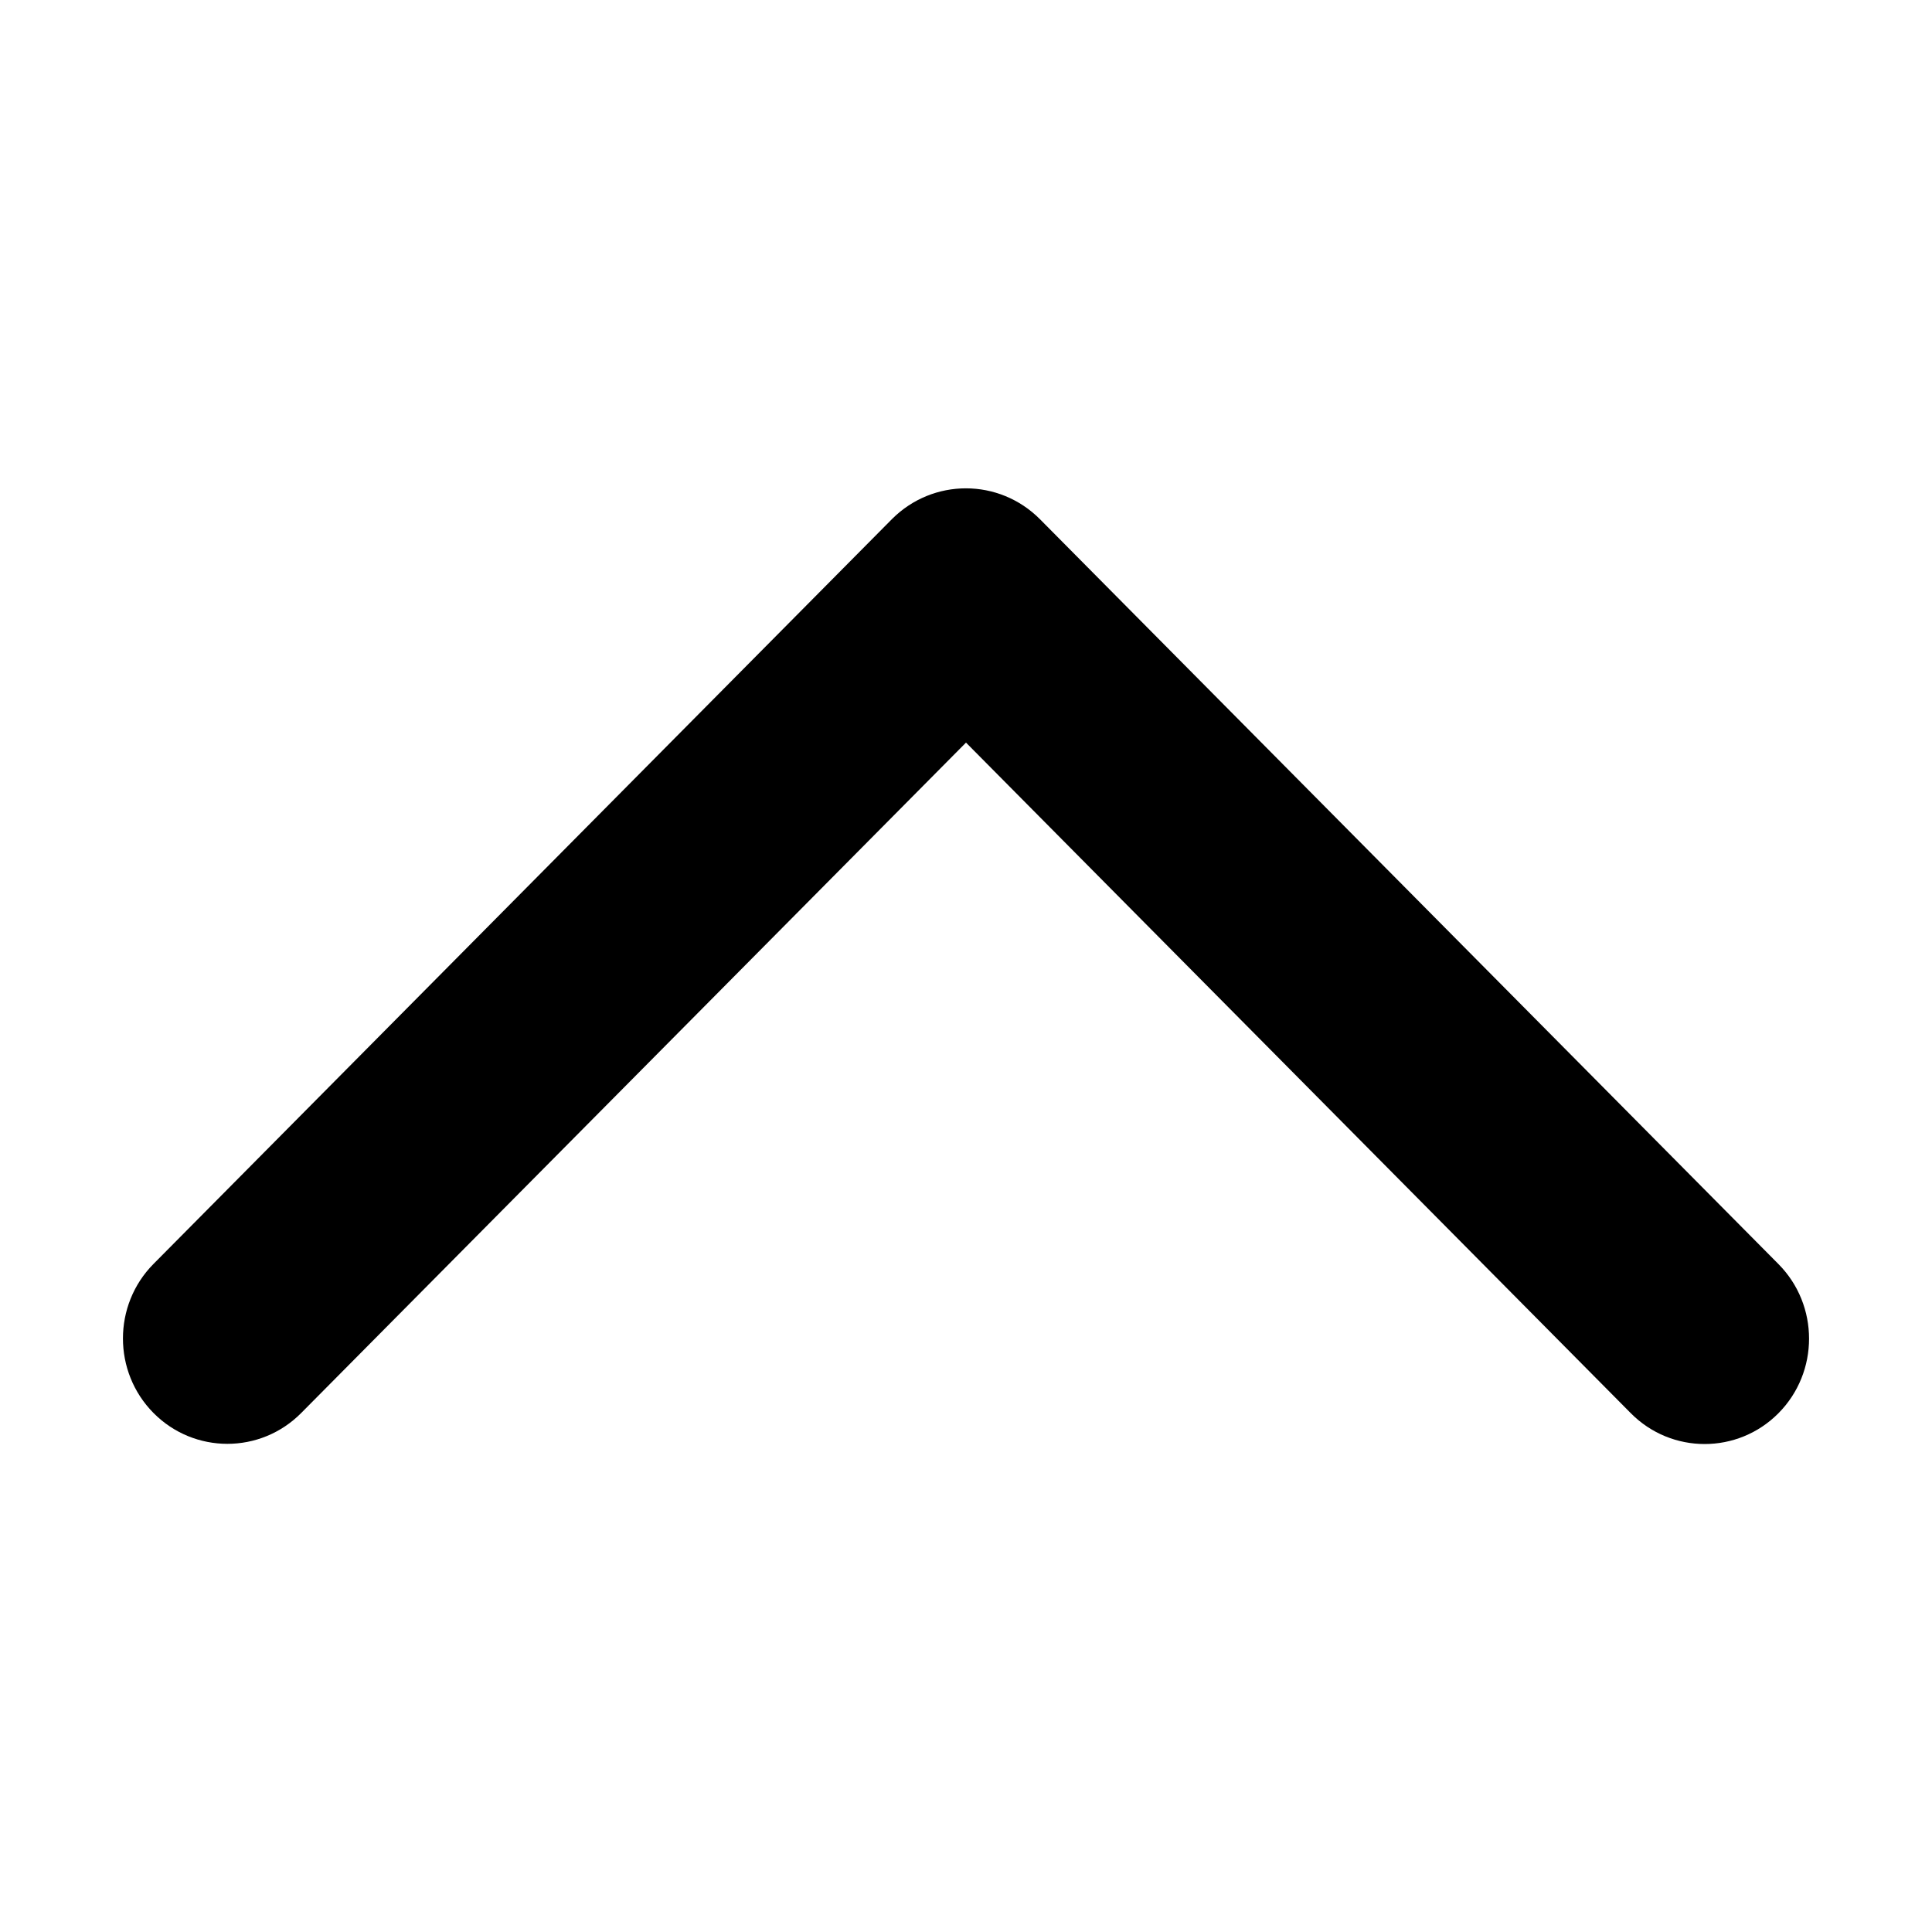 <?xml version="1.0" encoding="utf-8"?>
<!-- Generator: Adobe Illustrator 19.0.0, SVG Export Plug-In . SVG Version: 6.00 Build 0)  -->
<svg version="1.1" id="图形" xmlns="http://www.w3.org/2000/svg" xmlns:xlink="http://www.w3.org/1999/xlink" x="0px" y="0px"
	 viewBox="202 -80.8 1000.6 1000.7" style="enable-background:new 202 -80.8 1000.6 1000.7;" xml:space="preserve">
<path d="M740.6,188.1l382.5,385.8c21.1,21.3,21.1,55.9,0,77.2c-21.1,21.3-55.4,21.3-76.5,0L702.3,303.8L358,651
	c-21.1,21.3-55.4,21.3-76.5,0c-21.1-21.3-21.1-55.9,0-77.2l382.5-385.8C685.2,166.8,719.4,166.8,740.6,188.1z"/>
</svg>
